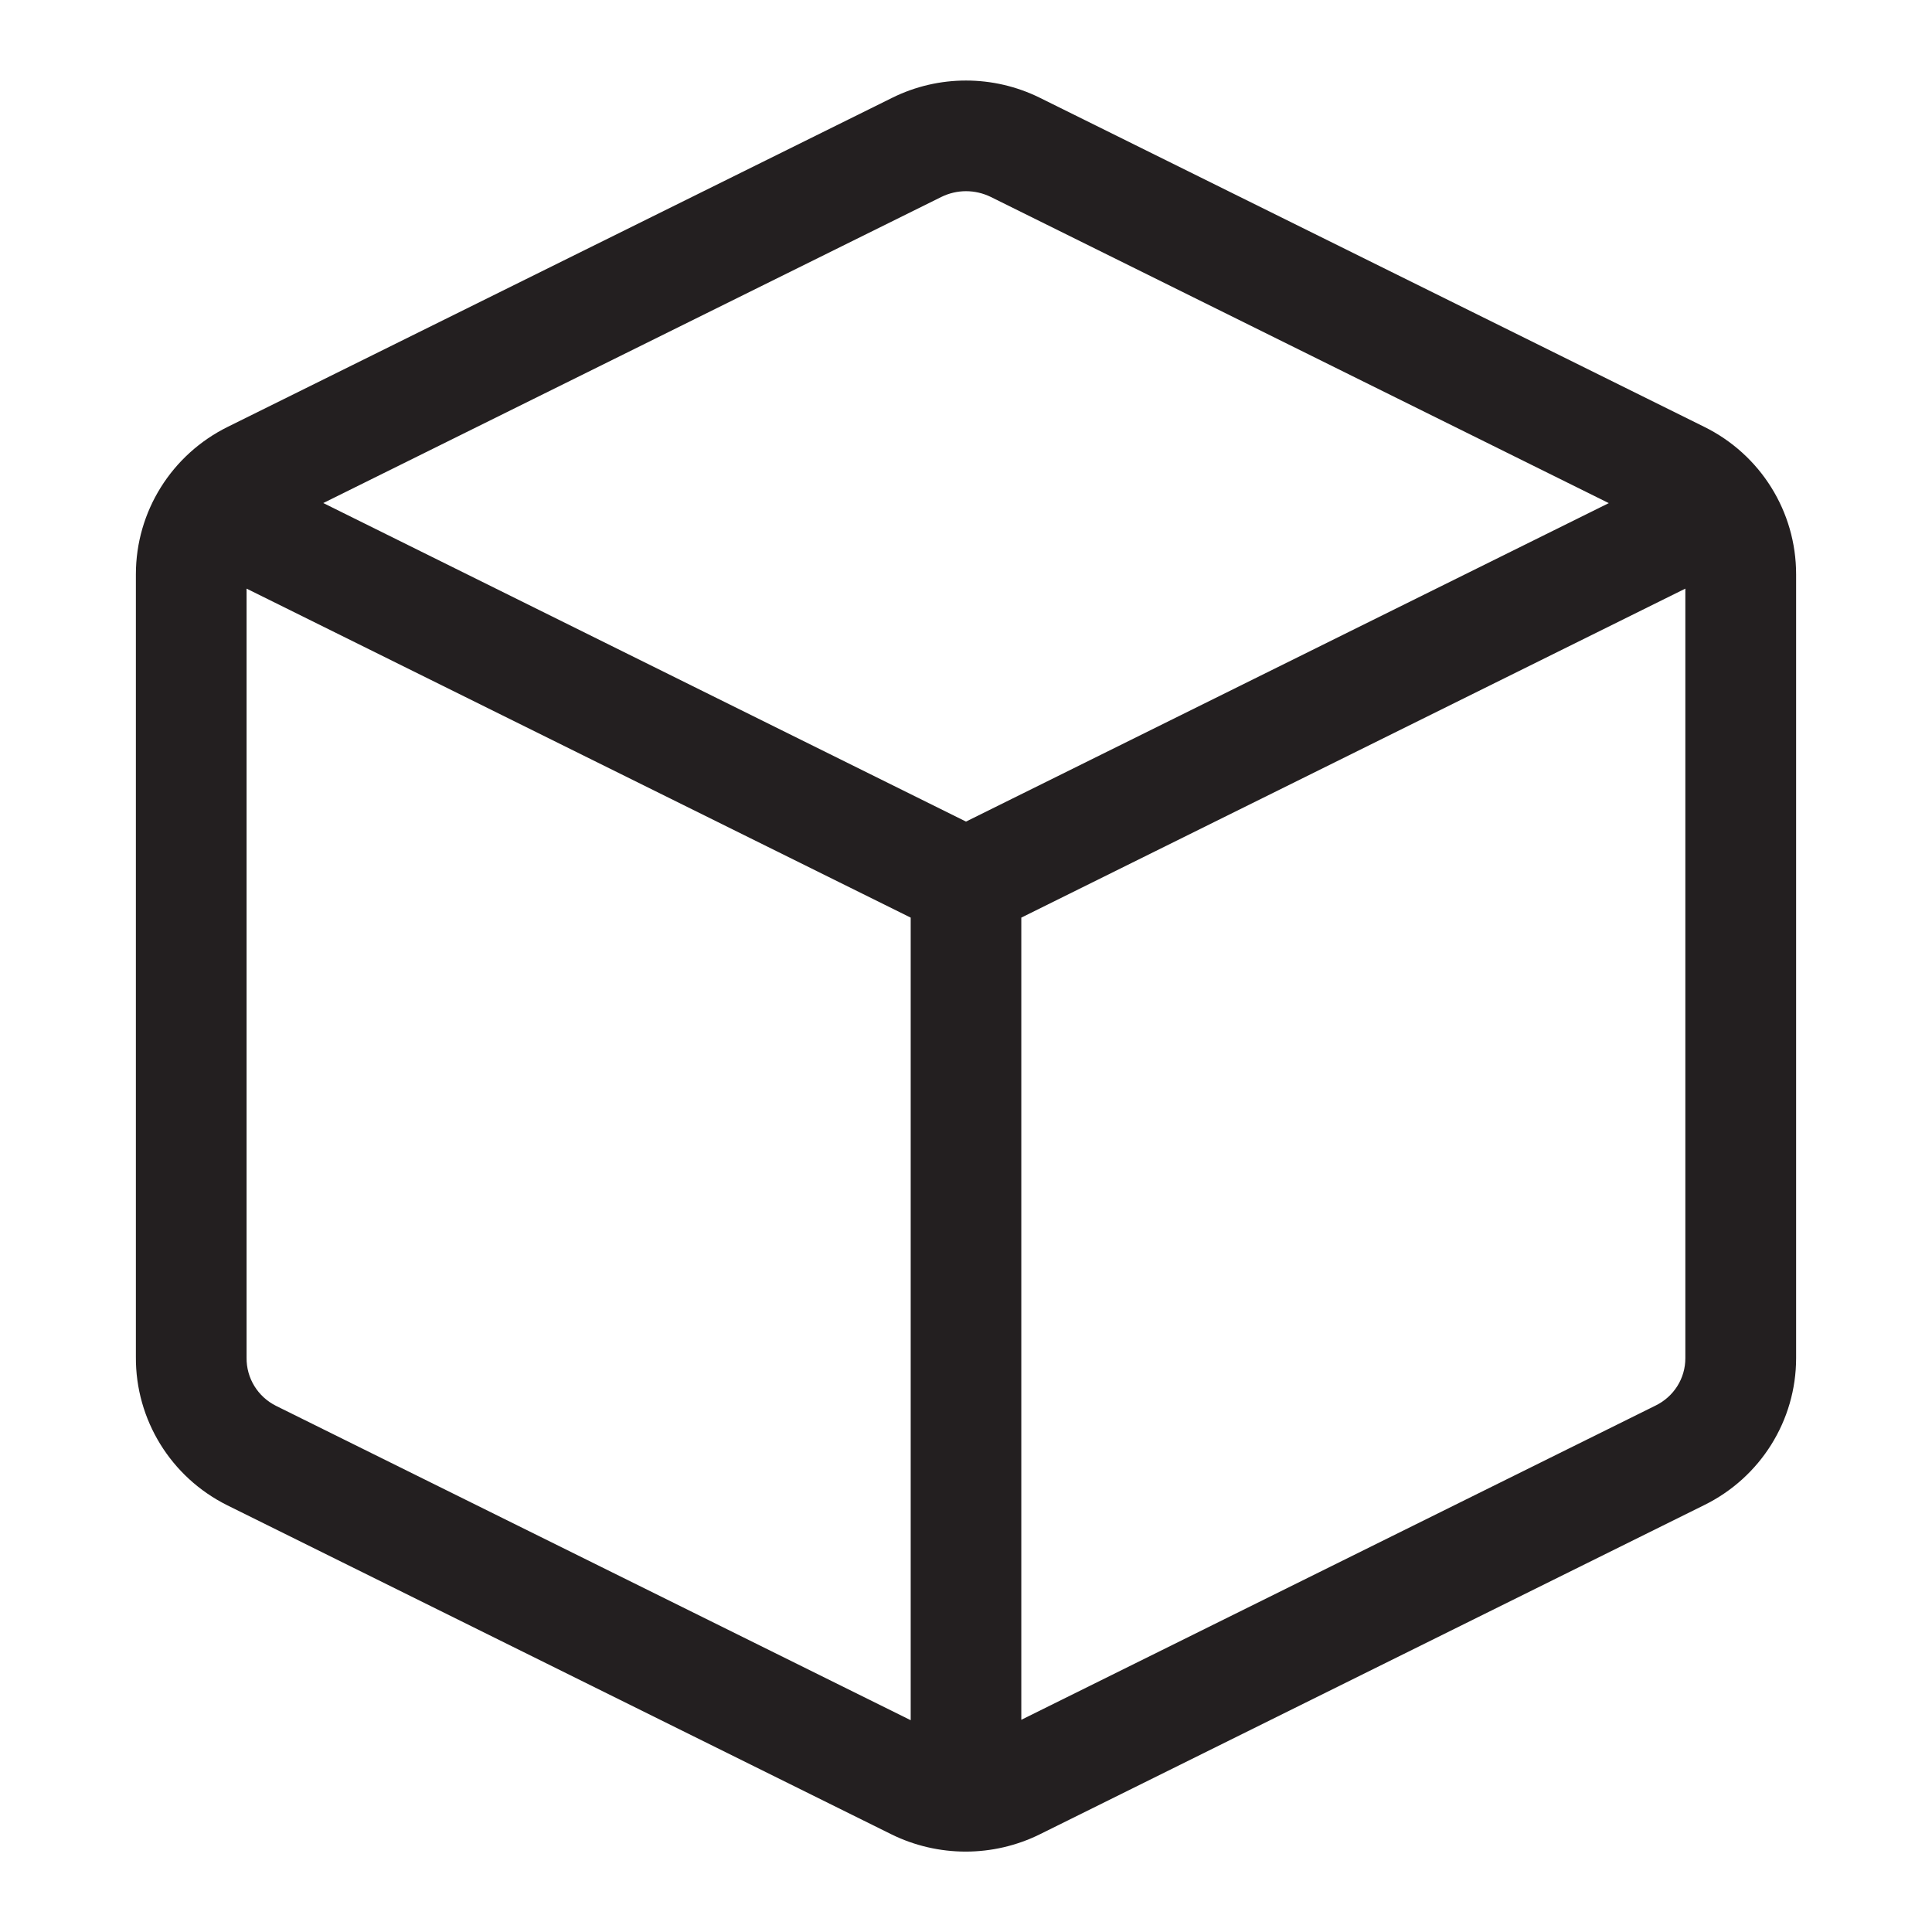 <?xml version="1.0" encoding="iso-8859-1"?>
<!-- Generator: Adobe Illustrator 16.0.0, SVG Export Plug-In . SVG Version: 6.00 Build 0)  -->
<!DOCTYPE svg PUBLIC "-//W3C//DTD SVG 1.1//EN" "http://www.w3.org/Graphics/SVG/1.1/DTD/svg11.dtd">
<svg version="1.1" id="Layer" xmlns="http://www.w3.org/2000/svg" xmlns:xlink="http://www.w3.org/1999/xlink" x="0px" y="0px"
	 width="24px" height="24px" viewBox="0 0 24 24" style="enable-background:new 0 0 24 24;" xml:space="preserve">
<path style="fill:#231F20;" d="M21.168,5.301l-8.25-4.086c-0.578-0.286-1.259-0.286-1.835,0L2.832,5.301
	C2.131,5.646,1.688,6.355,1.688,7.134v9.723c-0.005,0.779,0.434,1.492,1.133,1.841l8.251,4.088c0.582,0.287,1.266,0.287,1.846,0
	l8.25-4.088c0.702-0.344,1.144-1.053,1.144-1.827V7.134C22.312,6.355,21.87,5.646,21.168,5.301z M11.693,2.447
	C11.788,2.4,11.894,2.375,12,2.375c0.107,0,0.213,0.025,0.309,0.072l7.676,3.803L12,10.206L4.016,6.249L11.693,2.447z M3.431,17.465
	c-0.228-0.113-0.371-0.344-0.368-0.599V7.312l8.25,4.087l0,9.97L3.431,17.465z M20.563,17.462l-7.876,3.902l0-9.965l8.249-4.087
	v9.558C20.937,17.122,20.794,17.35,20.563,17.462z"/>
</svg>
